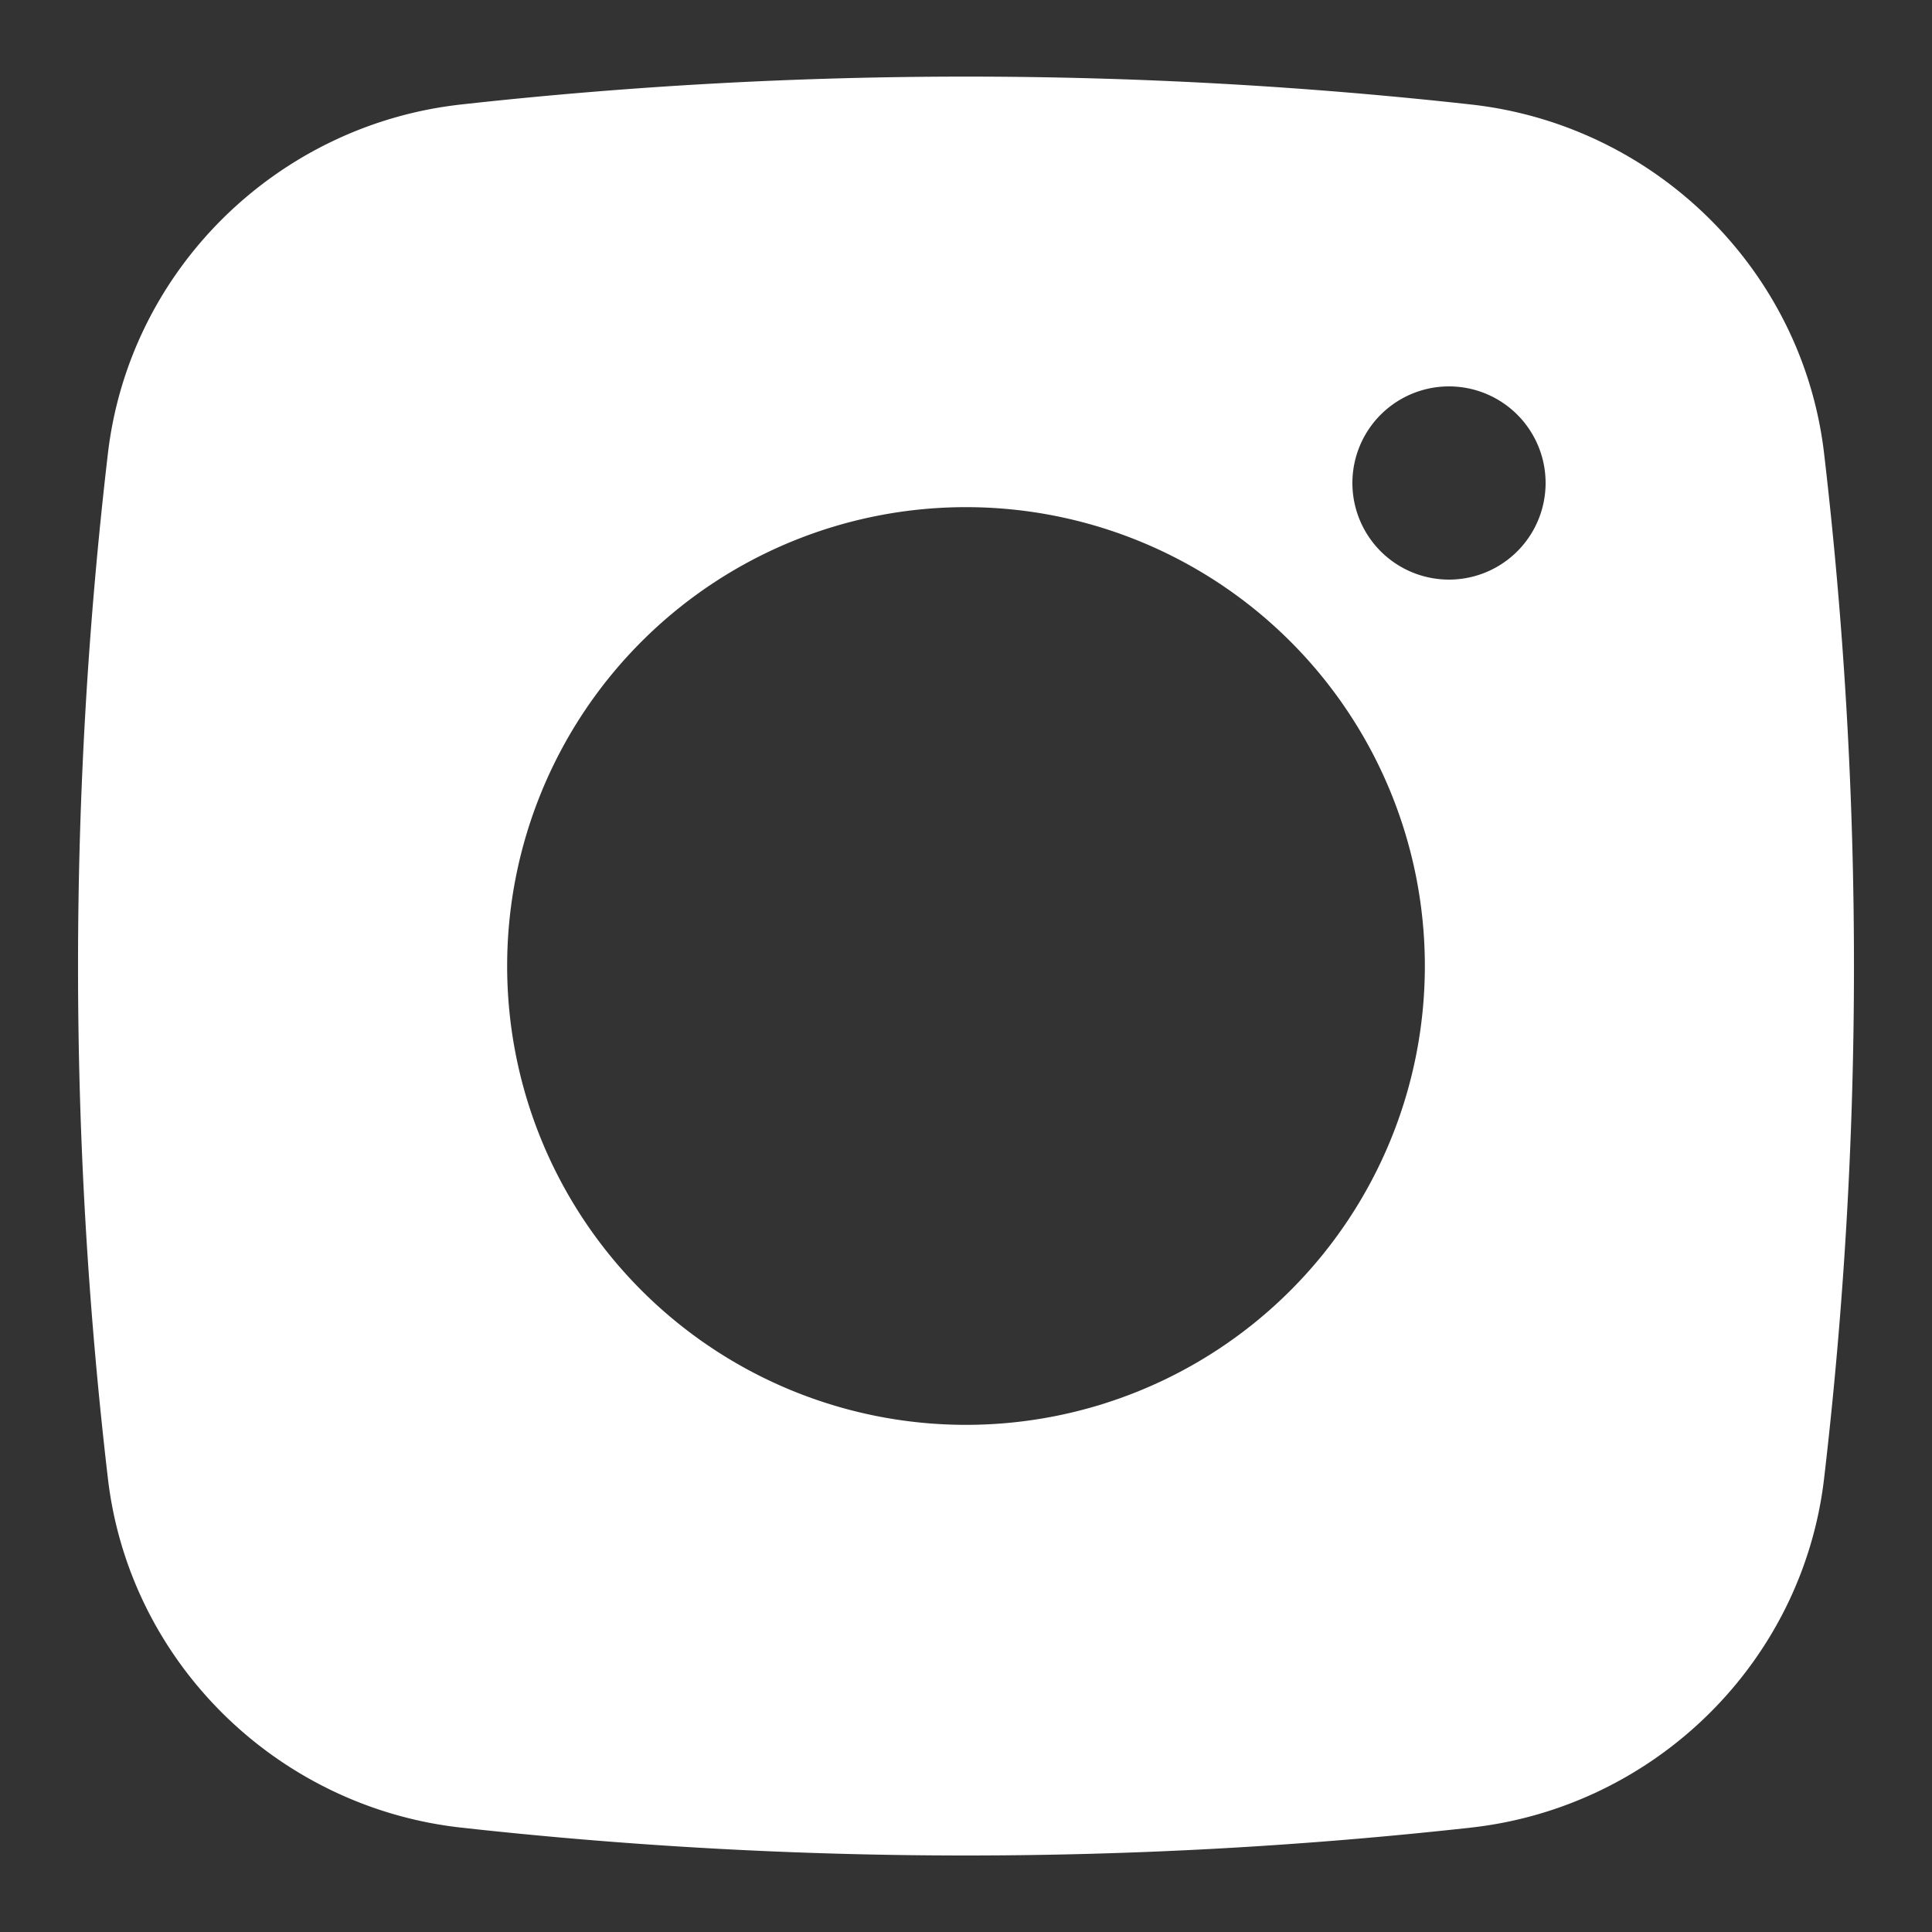 <svg width="20" height="20" fill="none" xmlns="http://www.w3.org/2000/svg"><rect width="100%" height="100%" fill="#333333" stroke="none"/><path fill-rule="evenodd" clip-rule="evenodd" d="M4.77 1.082a47.47 47.47 0 0110.46 0c1.899.212 3.43 1.707 3.653 3.613a45.669 45.669 0 010 10.61c-.223 1.906-1.754 3.401-3.653 3.614a47.468 47.468 0 01-10.46 0c-1.899-.213-3.43-1.708-3.653-3.614a45.671 45.671 0 010-10.61C1.34 2.789 2.871 1.294 4.77 1.082zM15 4a1 1 0 100 2 1 1 0 000-2zm-9.75 6a4.75 4.75 0 119.5 0 4.75 4.75 0 01-9.5 0z" fill="#fff"/></svg>